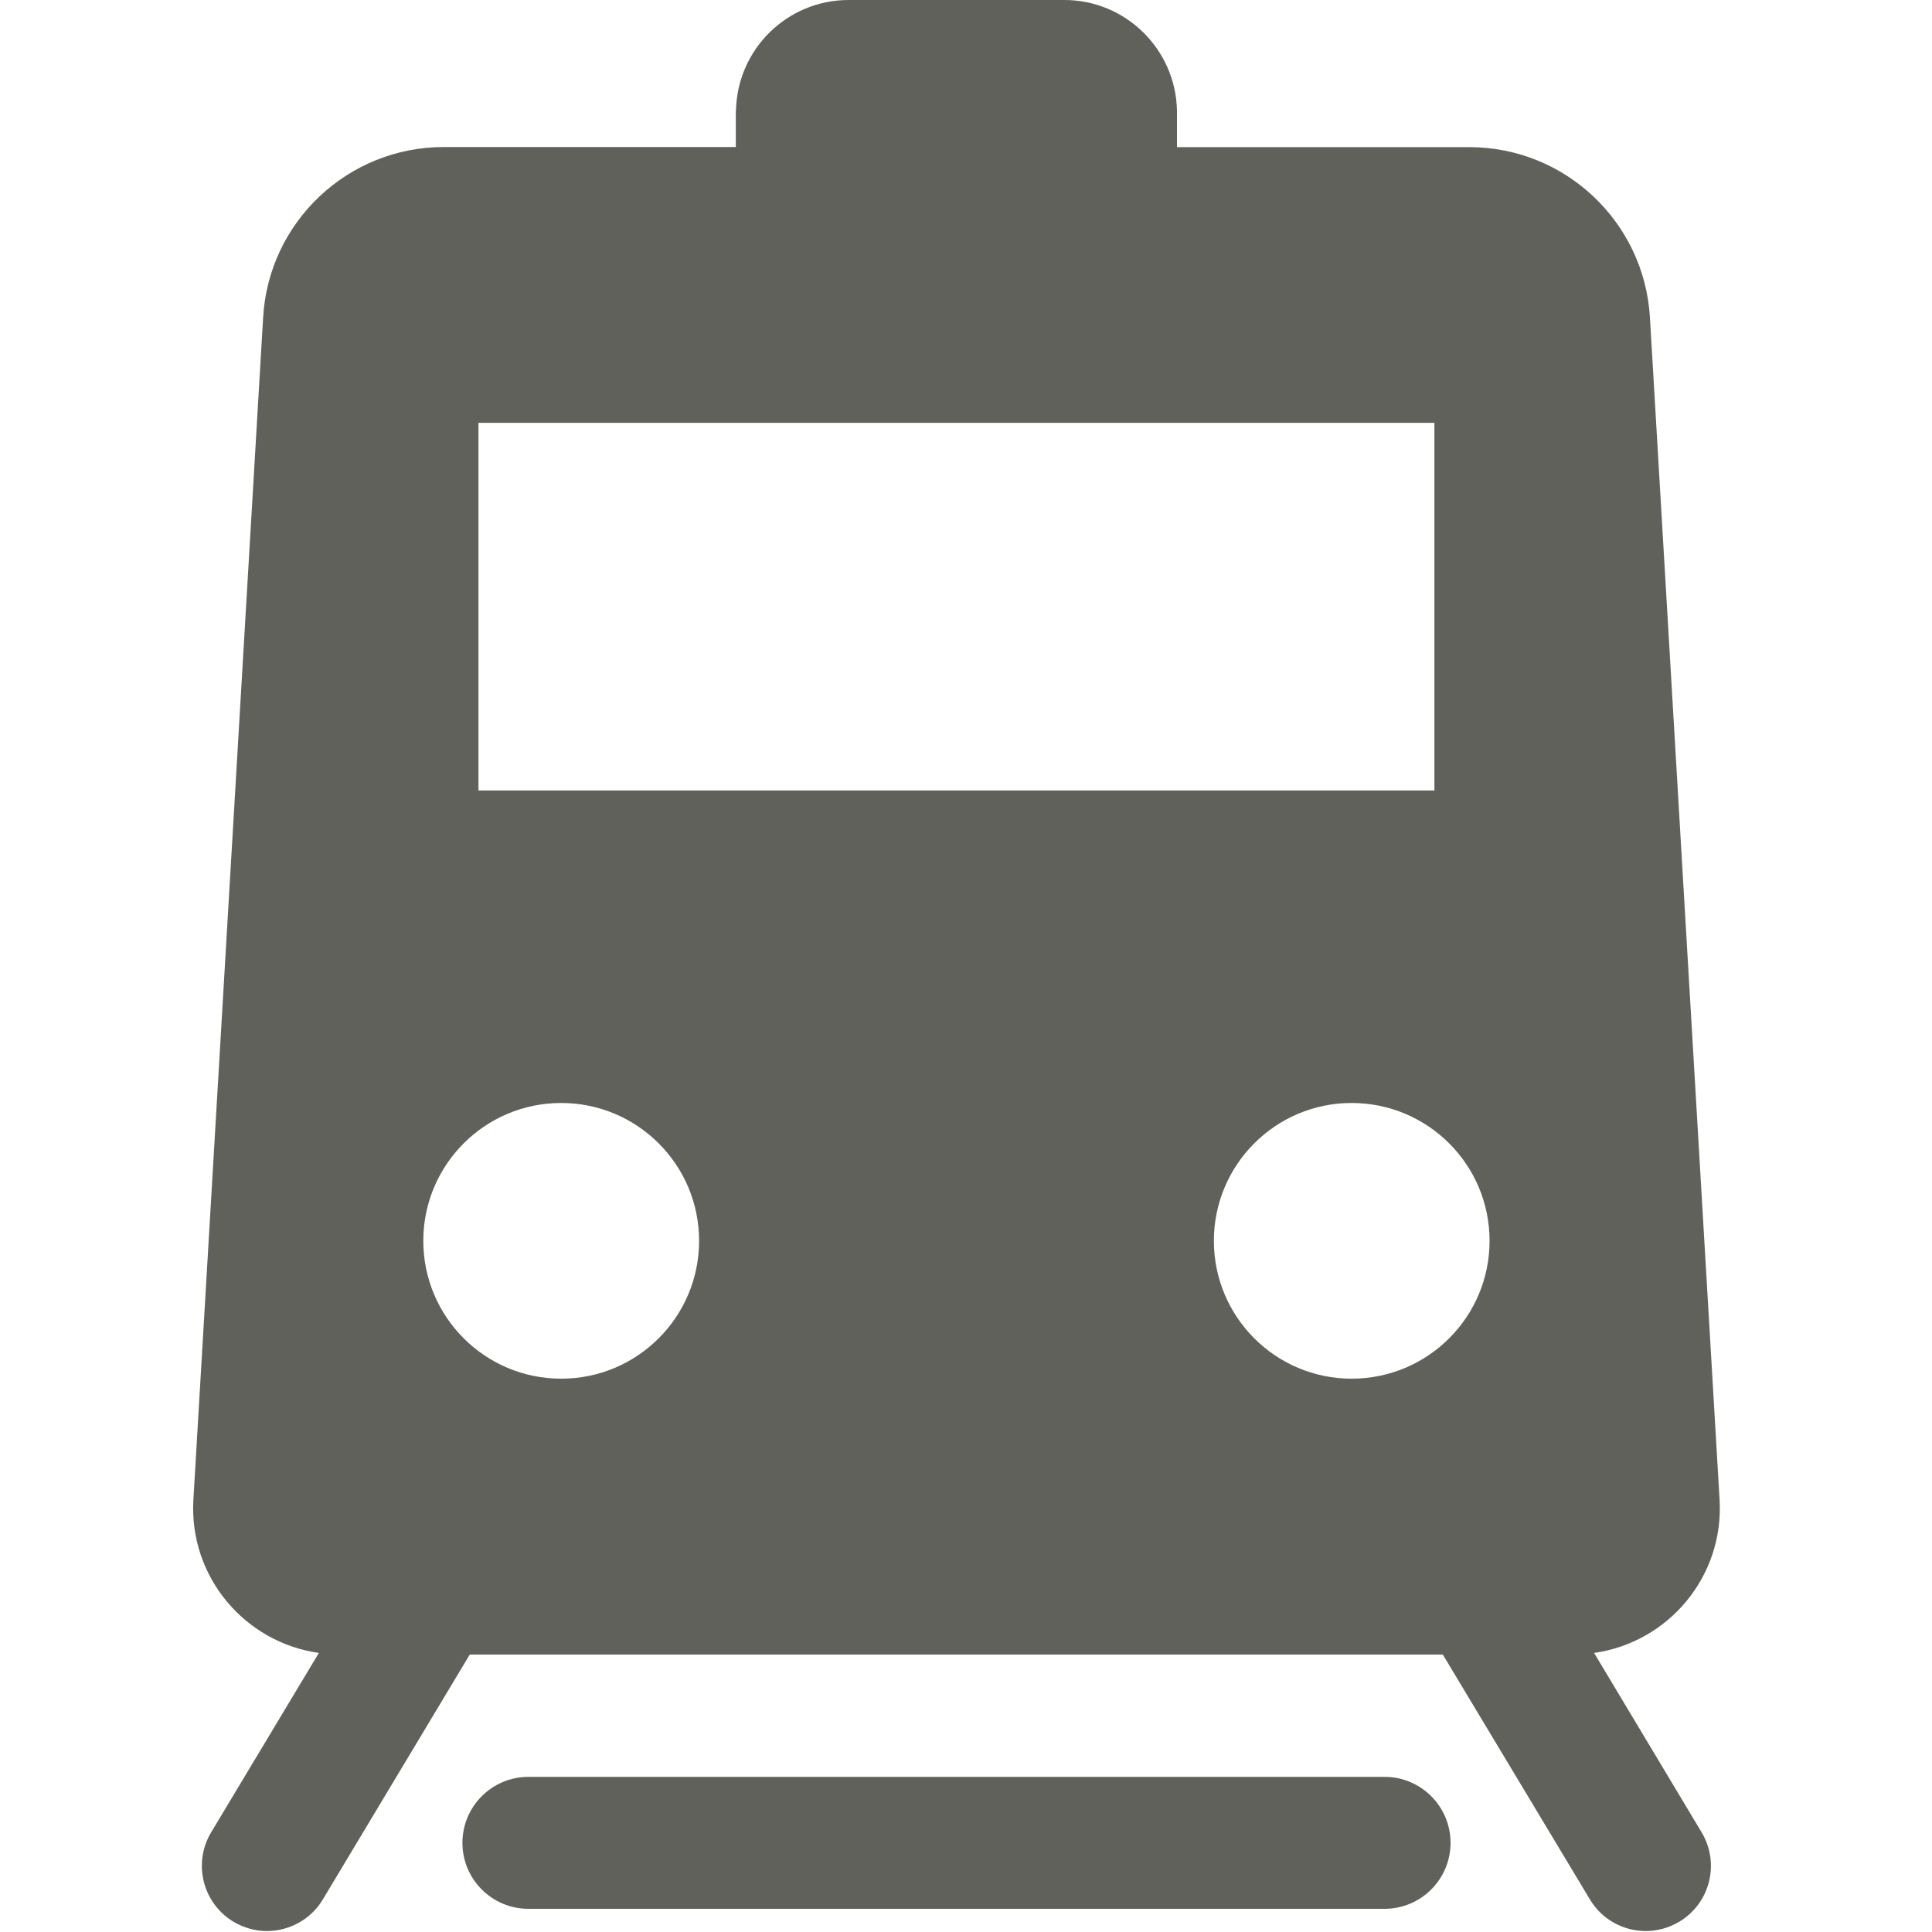 <?xml version="1.0" encoding="utf-8"?>
<!-- Generator: Adobe Illustrator 16.0.0, SVG Export Plug-In . SVG Version: 6.00 Build 0)  -->
<!DOCTYPE svg PUBLIC "-//W3C//DTD SVG 1.1//EN" "http://www.w3.org/Graphics/SVG/1.1/DTD/svg11.dtd">
<svg version="1.1" id="Layer_1" xmlns="http://www.w3.org/2000/svg" xmlns:xlink="http://www.w3.org/1999/xlink" x="0px" y="0px"
	 width="20px" height="20px" viewBox="0 0 20 20" enable-background="new 0 0 20 20" xml:space="preserve">
<path fill="#60615A" d="M14.333,18.394H9.902H5.47c-0.377,0-0.683,0.306-0.683,0.683s0.306,0.683,0.683,0.683h4.432h4.431
	c0.377,0,0.683-0.306,0.683-0.683S14.71,18.394,14.333,18.394"/>
<path fill="#60615A" d="M16.502,17.111c0.768-0.108,1.346-0.79,1.299-1.587L17.08,3.286c-0.059-0.99-0.879-1.763-1.871-1.763h-3.025
	v-0.38l0,0C12.17,0.509,11.652,0,11.018,0H9.901H8.785C8.149,0,7.633,0.509,7.619,1.142H7.617v0.38H4.594
	c-0.992,0-1.812,0.773-1.87,1.763L2.002,15.524c-0.047,0.797,0.531,1.479,1.299,1.587l-1.115,1.857
	c-0.192,0.32-0.088,0.734,0.231,0.926c0.109,0.064,0.228,0.096,0.346,0.096c0.229,0,0.453-0.117,0.579-0.327l1.521-2.535h5.037
	h5.036l1.523,2.535c0.125,0.21,0.348,0.327,0.578,0.327c0.117,0,0.236-0.031,0.346-0.096c0.32-0.191,0.424-0.605,0.232-0.926
	L16.502,17.111z M5.809,14.272c-0.788,0-1.427-0.639-1.427-1.427s0.639-1.427,1.427-1.427c0.789,0,1.428,0.639,1.428,1.427
	S6.598,14.272,5.809,14.272 M4.953,8.183V4.377h4.948h4.948v3.806H9.901H4.953z M13.992,14.272c-0.787,0-1.426-0.639-1.426-1.427
	s0.639-1.427,1.426-1.427c0.789,0,1.428,0.639,1.428,1.427S14.781,14.272,13.992,14.272"/>
</svg>
